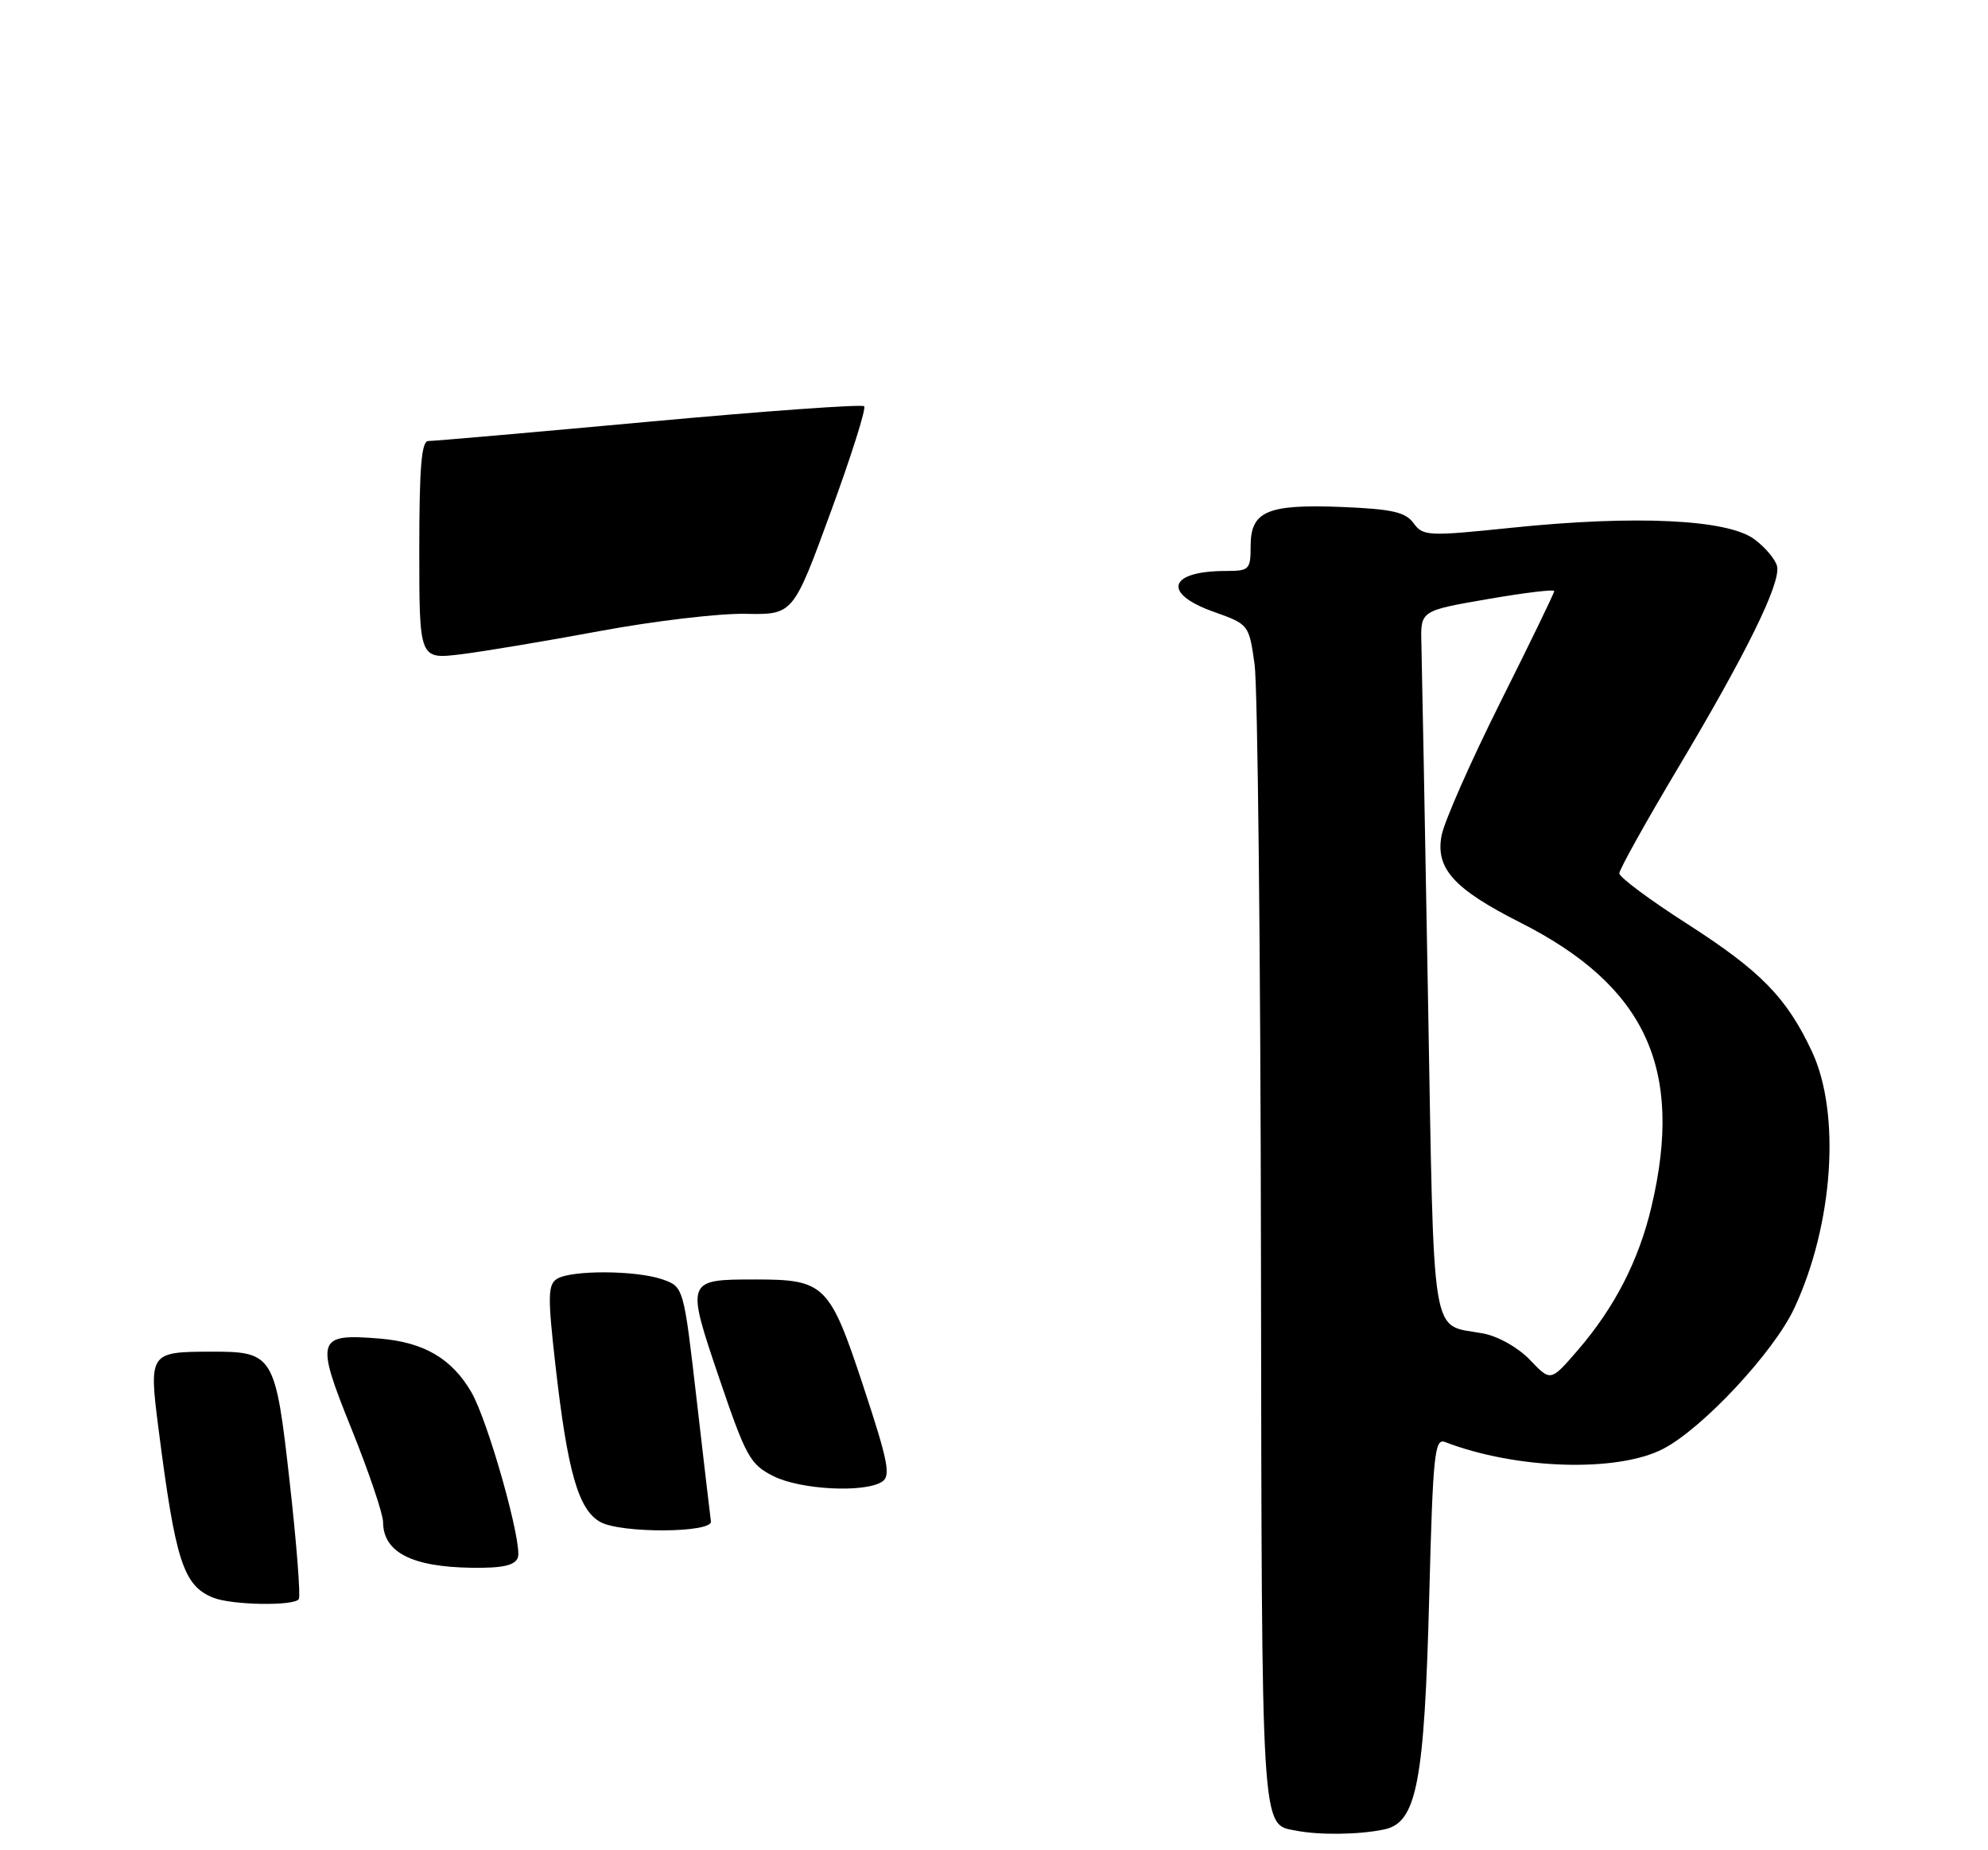 <?xml version="1.0" encoding="UTF-8" standalone="no"?>
<!DOCTYPE svg PUBLIC "-//W3C//DTD SVG 1.1//EN" "http://www.w3.org/Graphics/SVG/1.1/DTD/svg11.dtd" >
<svg xmlns="http://www.w3.org/2000/svg" xmlns:xlink="http://www.w3.org/1999/xlink" version="1.1" viewBox="0 0 275 256">
 <g >
 <path fill="currentColor"
d=" M 191.50 253.12 C 195.98 252.17 197.04 246.65 197.71 220.70 C 198.22 201.20 198.45 198.96 199.89 199.52 C 209.71 203.31 223.71 203.75 230.04 200.48 C 235.52 197.65 245.37 187.08 248.21 181.00 C 253.60 169.42 254.66 154.09 250.65 145.50 C 247.15 138.02 243.56 134.35 233.30 127.77 C 228.18 124.49 224.00 121.37 224.00 120.84 C 224.00 120.31 227.67 113.72 232.16 106.19 C 241.57 90.41 246.30 80.78 245.83 78.39 C 245.65 77.47 244.23 75.76 242.68 74.61 C 238.99 71.86 226.28 71.25 209.21 73.01 C 197.52 74.22 196.86 74.19 195.54 72.39 C 194.42 70.85 192.59 70.44 185.70 70.15 C 175.32 69.73 173.00 70.71 173.00 75.54 C 173.00 78.81 172.82 79.00 169.58 79.00 C 161.63 79.00 160.70 82.10 167.89 84.65 C 172.76 86.39 172.77 86.40 173.55 91.94 C 173.97 95.00 174.37 131.75 174.43 173.62 C 174.55 254.71 174.40 252.35 179.32 253.30 C 182.55 253.93 188.10 253.85 191.50 253.12 Z  M 41.34 221.25 C 41.59 220.84 41.03 213.58 40.08 205.12 C 38.09 187.37 37.86 186.99 29.06 187.02 C 20.70 187.04 20.58 187.21 21.92 197.63 C 24.27 216.02 25.36 219.38 29.47 221.05 C 32.05 222.10 40.73 222.24 41.34 221.25 Z  M 71.63 215.52 C 72.33 213.70 67.52 196.59 65.19 192.60 C 62.48 187.96 58.64 185.72 52.54 185.21 C 43.79 184.49 43.57 185.19 48.64 197.75 C 51.02 203.66 52.98 209.44 52.99 210.60 C 53.01 214.77 56.97 216.81 65.28 216.92 C 69.52 216.98 71.21 216.60 71.63 215.52 Z  M 98.34 210.50 C 98.26 209.95 97.38 202.42 96.38 193.77 C 94.57 178.05 94.57 178.05 91.64 177.02 C 88.00 175.75 79.00 175.71 77.04 176.95 C 75.79 177.75 75.76 179.38 76.81 188.69 C 78.50 203.64 79.99 208.87 83.03 210.58 C 85.86 212.18 98.59 212.11 98.34 210.50 Z  M 121.99 205.03 C 123.26 204.23 122.89 202.32 119.42 191.80 C 114.77 177.71 114.09 177.03 104.50 177.03 C 94.89 177.03 94.87 177.07 99.50 190.72 C 103.20 201.60 103.77 202.63 107.00 204.25 C 110.75 206.12 119.53 206.58 121.99 205.03 Z  M 58.00 76.12 C 58.00 64.68 58.30 61.00 59.25 61.02 C 59.94 61.03 73.66 59.83 89.75 58.35 C 105.84 56.87 119.24 55.91 119.54 56.21 C 119.84 56.50 117.75 63.12 114.89 70.91 C 109.71 85.06 109.71 85.06 103.10 84.93 C 99.47 84.86 90.42 85.93 83.00 87.31 C 75.58 88.69 66.91 90.14 63.75 90.53 C 58.00 91.23 58.00 91.23 58.00 76.12 Z  M 211.65 188.17 C 210.02 186.46 207.26 184.90 205.17 184.50 C 197.80 183.12 198.41 186.84 197.53 137.80 C 197.10 113.44 196.69 91.48 196.62 89.00 C 196.50 84.50 196.50 84.50 205.75 82.90 C 210.84 82.02 215.00 81.51 215.00 81.78 C 215.00 82.05 211.64 88.98 207.53 97.19 C 203.43 105.40 199.77 113.69 199.41 115.62 C 198.56 120.17 201.12 123.00 210.27 127.63 C 227.65 136.41 232.95 147.86 228.46 166.91 C 226.69 174.43 223.35 180.92 218.20 186.88 C 214.50 191.16 214.50 191.16 211.65 188.17 Z "/>
</g>
</svg>